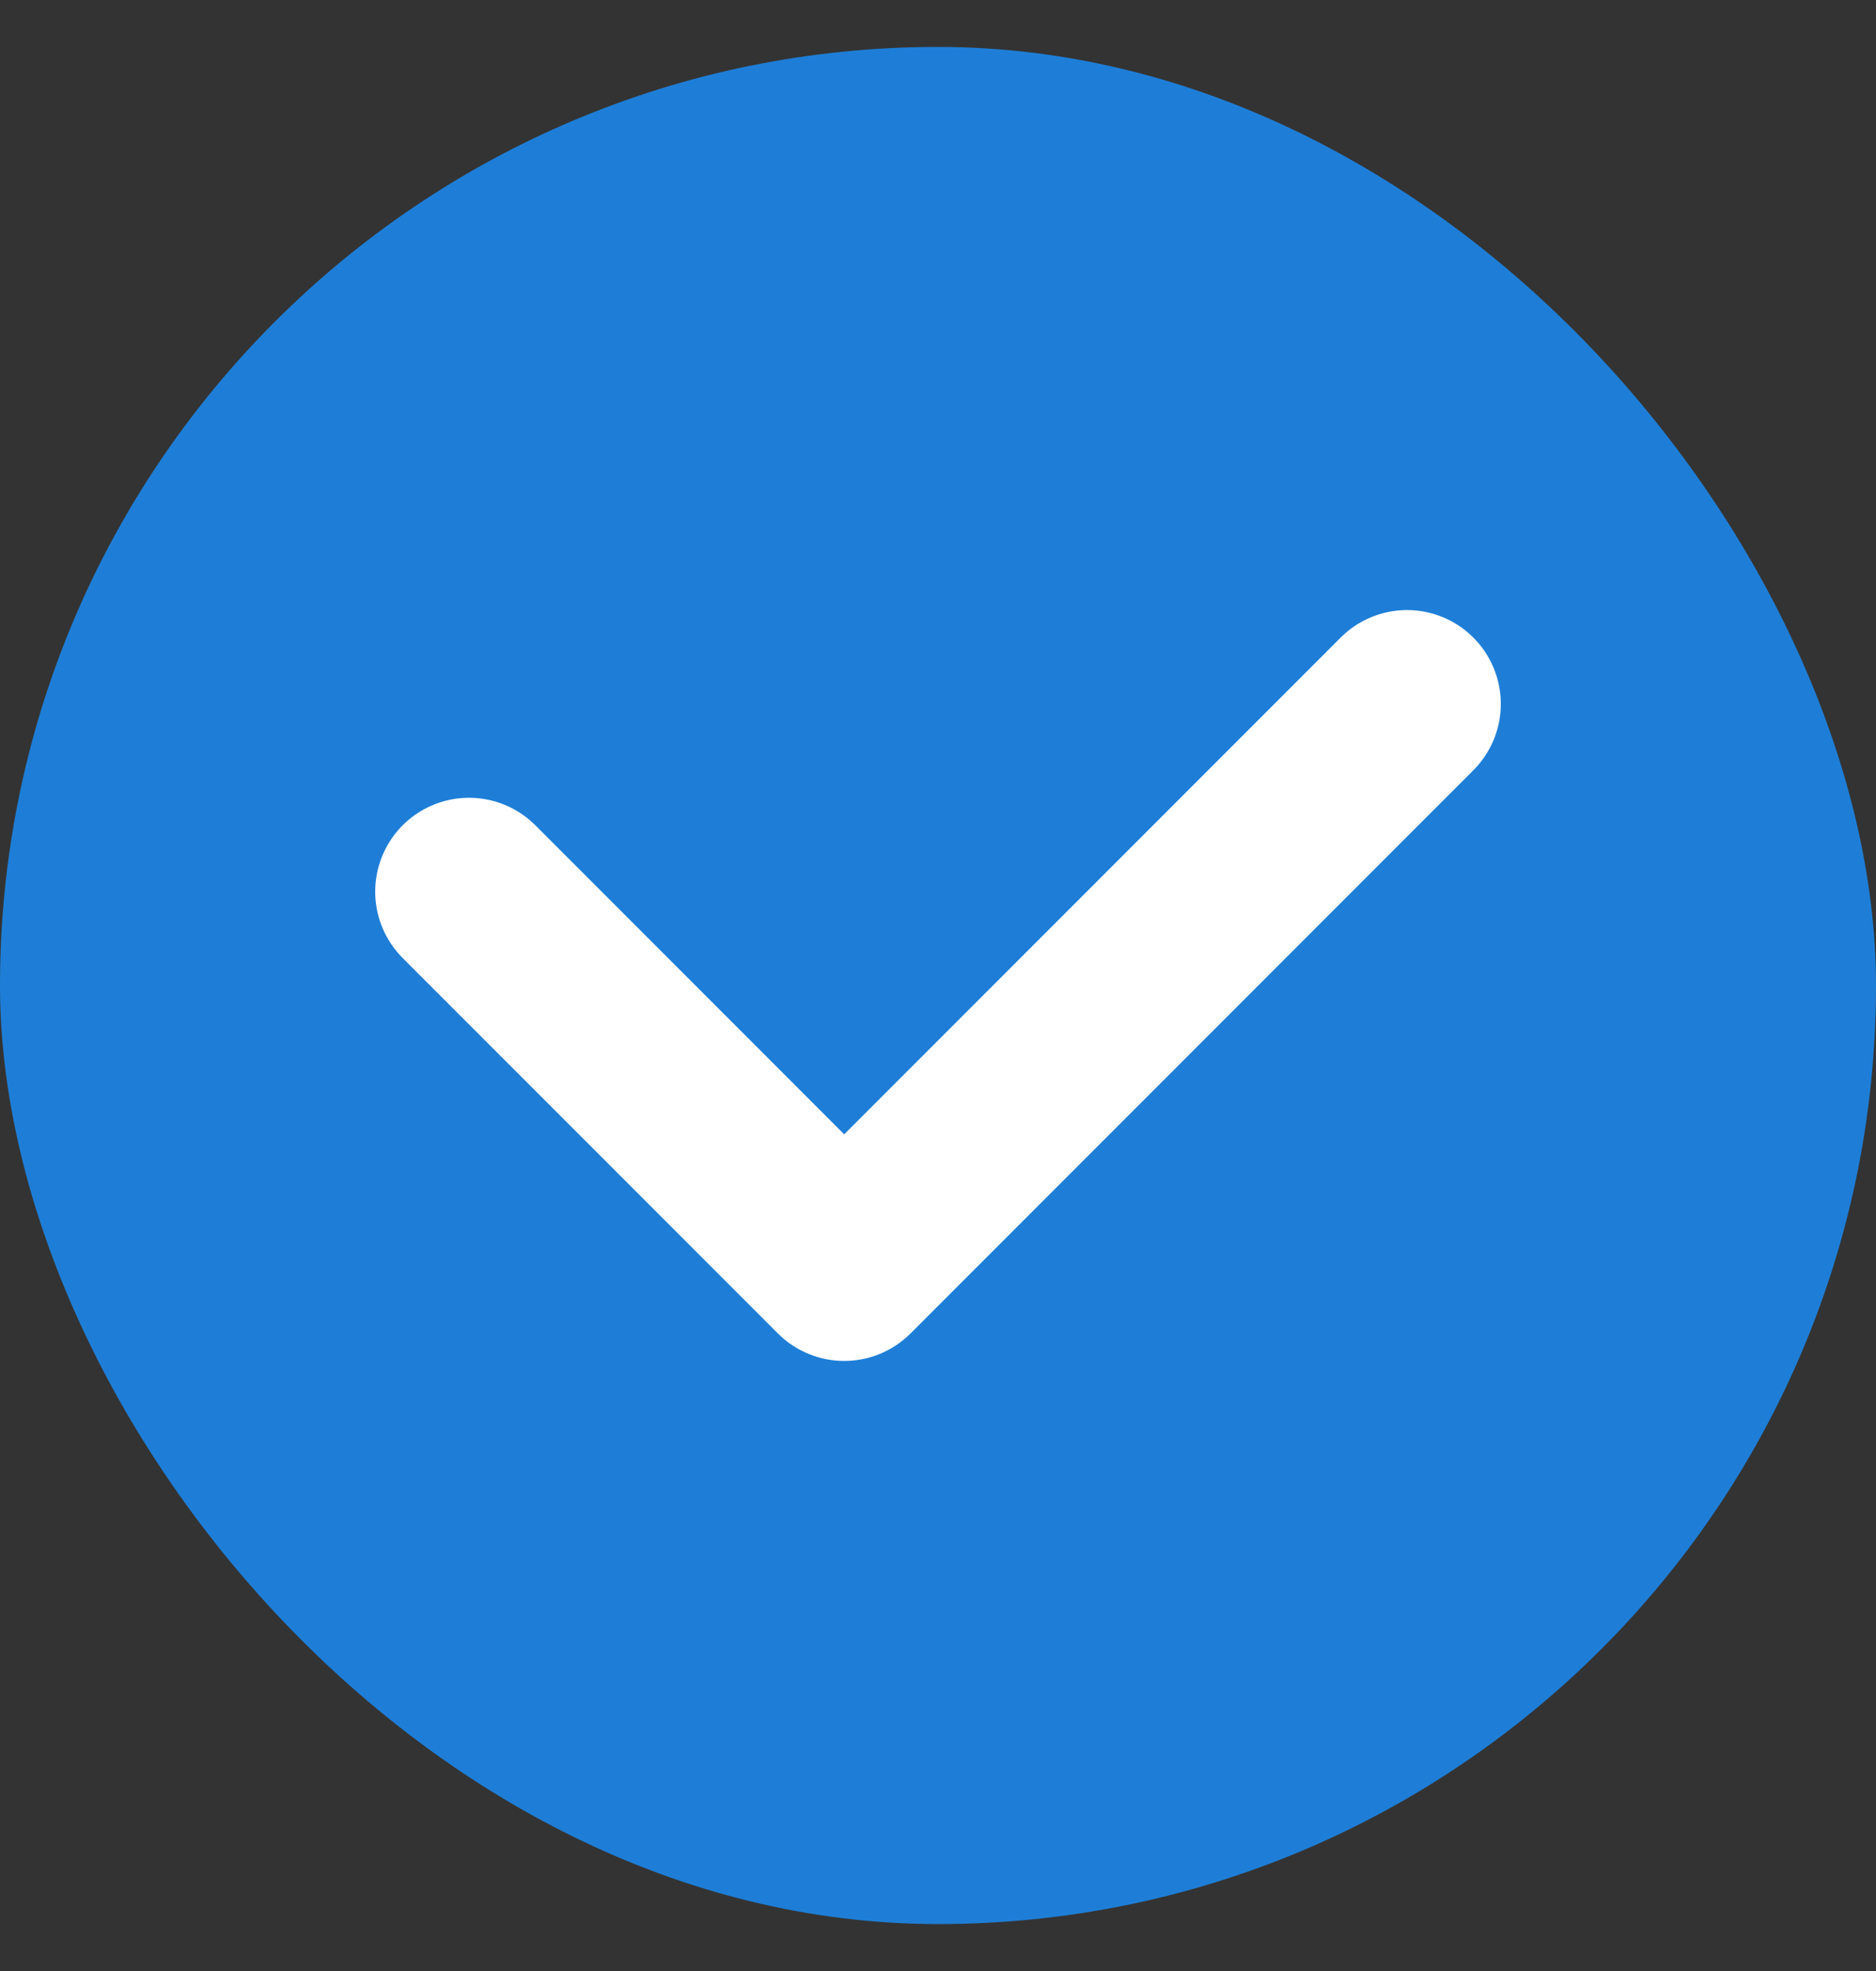<svg width="20" height="21" viewBox="0 0 20 21" fill="none" xmlns="http://www.w3.org/2000/svg">
<rect x="0" y="0" width="20" height="21" fill="#333333" stroke="none"/>
<rect y="0.5" width="20" height="20" rx="10" fill="#1E7ED7"/>
<path d="M5 9.5L9 13.5L15 7.5" stroke="white" stroke-width="2" stroke-linecap="round" stroke-linejoin="round"/>
</svg>
